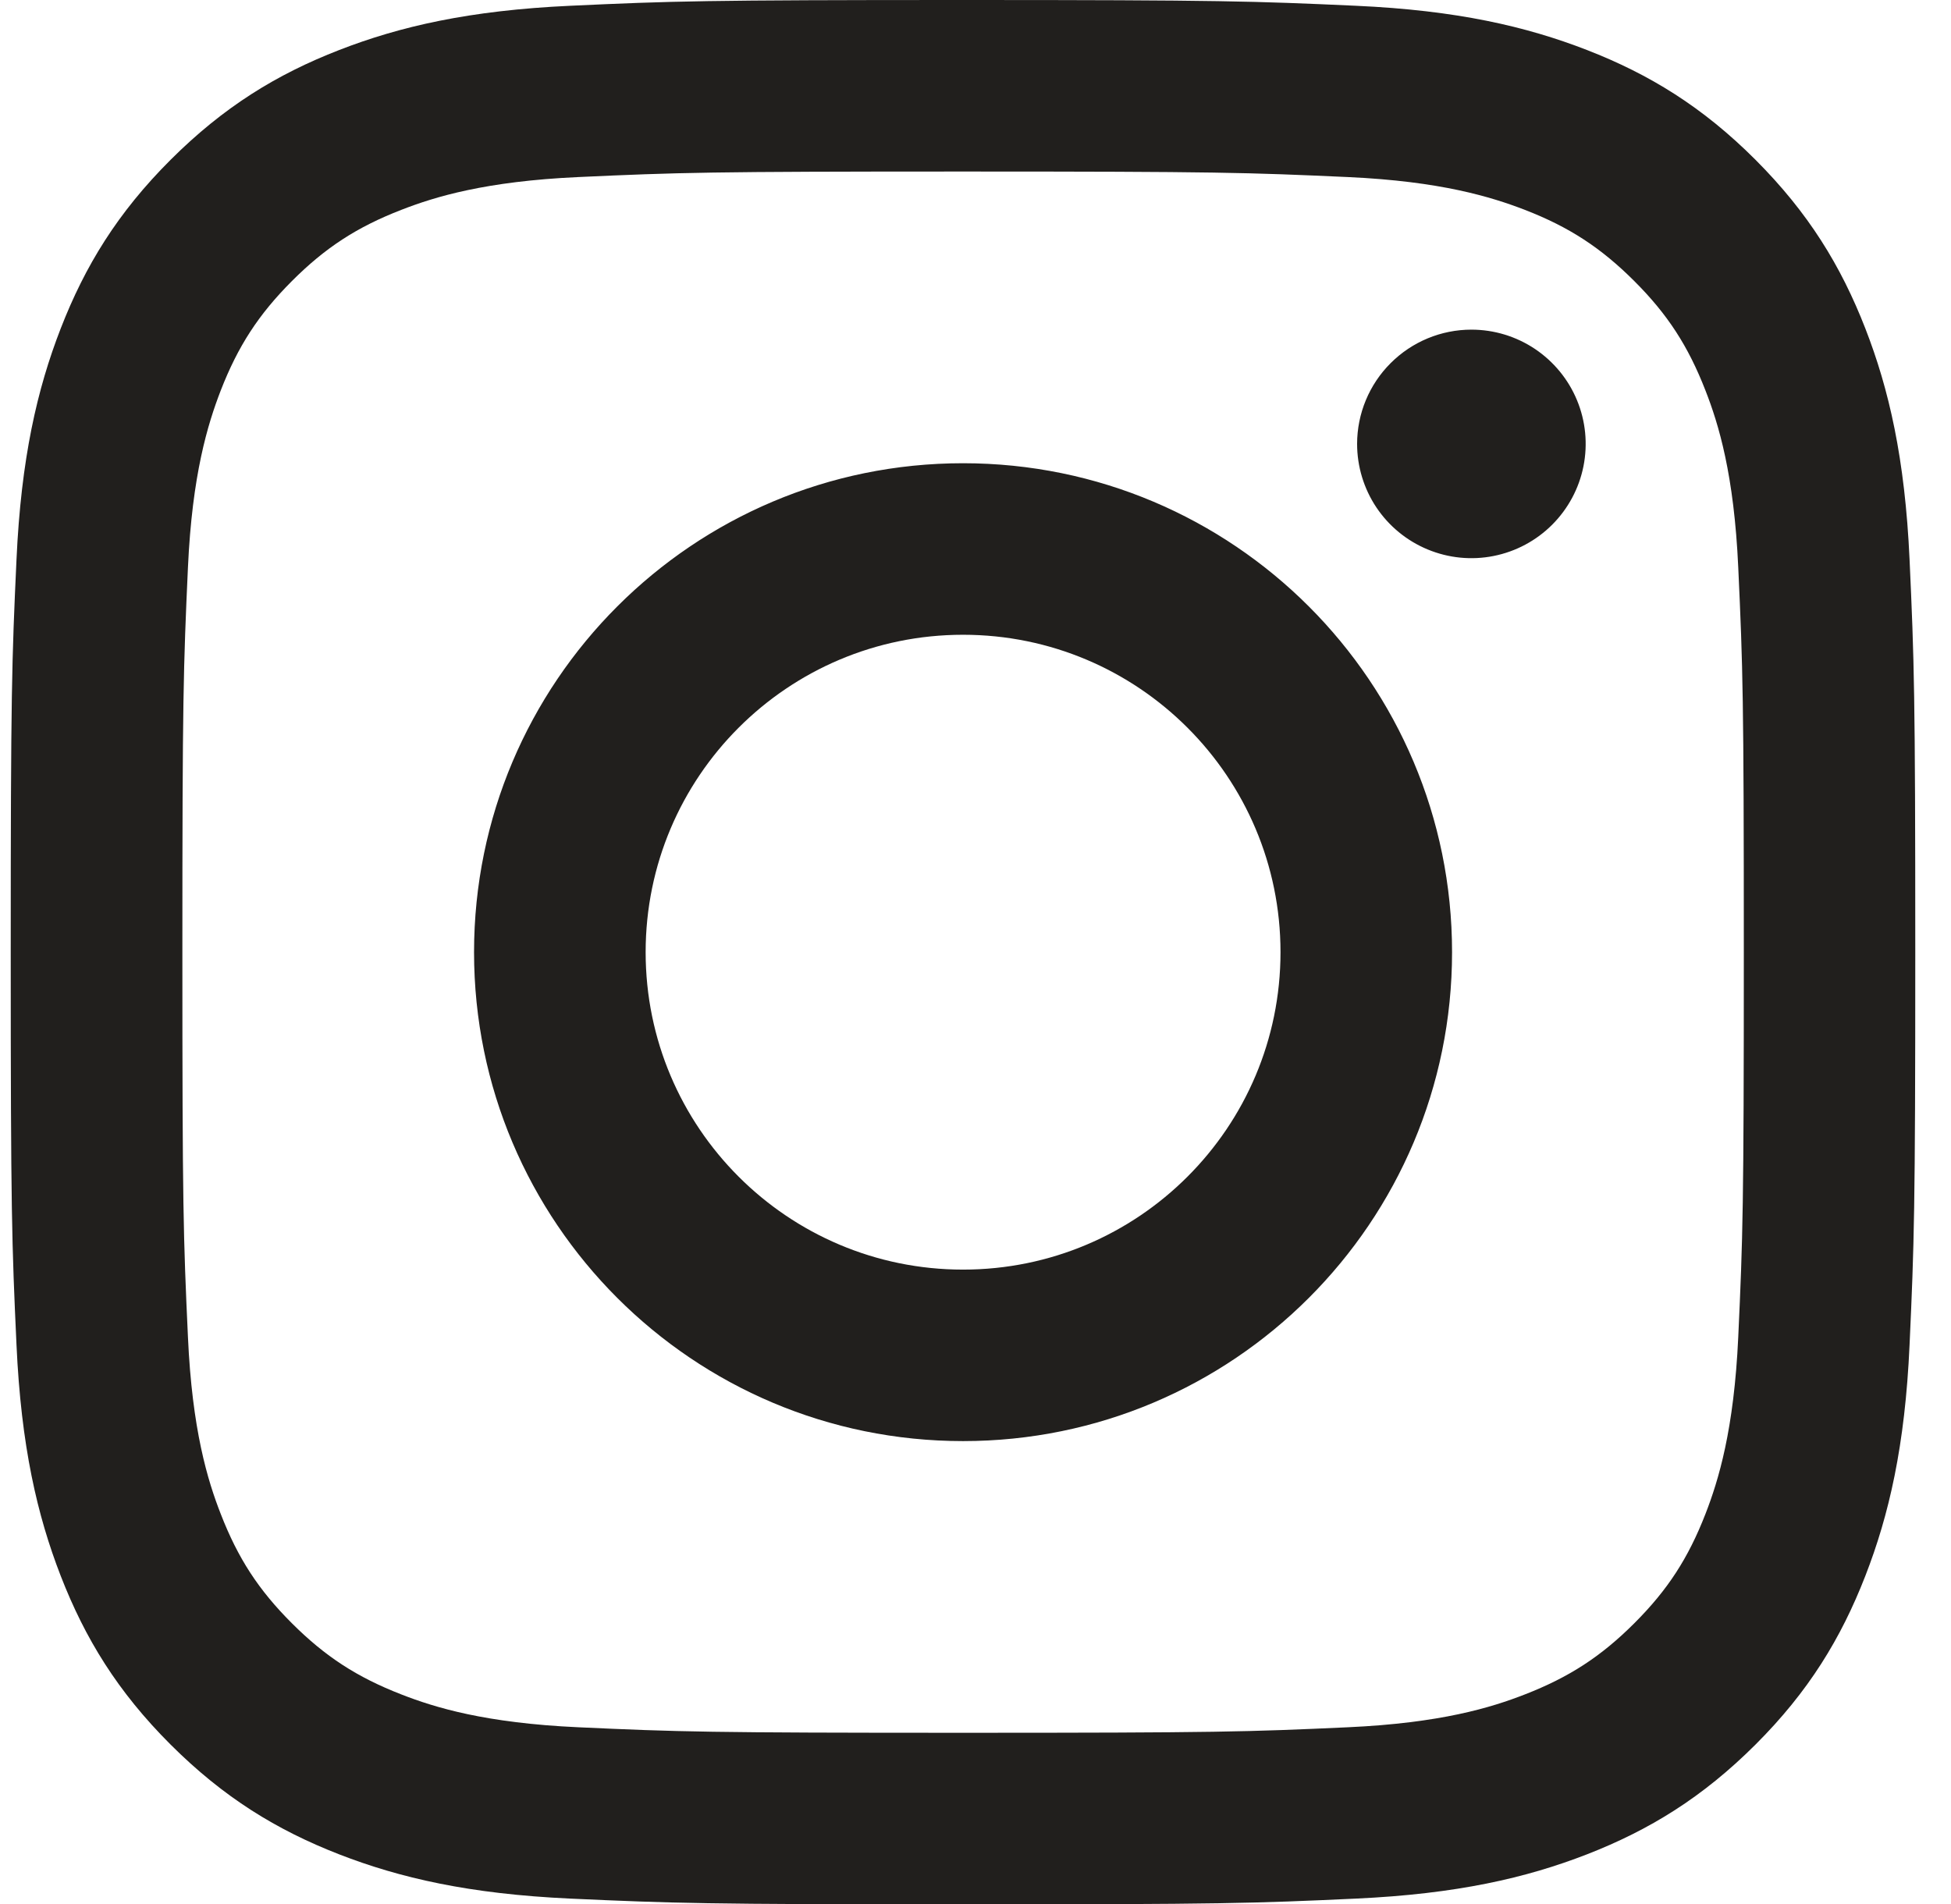 <svg width="42" height="41" viewBox="0 0 42 41" fill="none" xmlns="http://www.w3.org/2000/svg">
<path d="M13.899 20.5C13.899 16.726 16.958 13.666 20.732 13.666C24.506 13.666 27.566 16.726 27.566 20.5C27.566 24.274 24.506 27.334 20.732 27.334C16.958 27.334 13.899 24.274 13.899 20.5ZM10.205 20.5C10.205 26.314 14.918 31.026 20.732 31.026C26.546 31.026 31.259 26.314 31.259 20.5C31.259 14.686 26.546 9.973 20.732 9.973C14.918 9.973 10.205 14.686 10.205 20.5ZM29.215 9.556C29.215 10.043 29.359 10.518 29.629 10.923C29.9 11.328 30.284 11.643 30.733 11.829C31.183 12.016 31.677 12.065 32.154 11.97C32.632 11.875 33.07 11.641 33.414 11.297C33.758 10.953 33.993 10.515 34.088 10.038C34.183 9.561 34.135 9.066 33.949 8.617C33.763 8.167 33.447 7.783 33.043 7.512C32.639 7.242 32.163 7.097 31.676 7.097H31.675C31.023 7.097 30.398 7.357 29.937 7.818C29.475 8.279 29.216 8.904 29.215 9.556ZM12.449 37.187C10.451 37.096 9.364 36.763 8.642 36.481C7.685 36.109 7.002 35.665 6.284 34.948C5.566 34.231 5.122 33.549 4.751 32.592C4.469 31.87 4.136 30.783 4.046 28.785C3.946 26.624 3.926 25.975 3.926 20.5C3.926 15.026 3.948 14.378 4.046 12.216C4.137 10.217 4.472 9.133 4.751 8.409C5.123 7.452 5.567 6.769 6.284 6.051C7.001 5.333 7.684 4.888 8.642 4.517C9.364 4.236 10.451 3.903 12.449 3.812C14.61 3.713 15.259 3.693 20.732 3.693C26.204 3.693 26.854 3.714 29.017 3.812C31.015 3.903 32.1 4.239 32.824 4.517C33.781 4.888 34.464 5.334 35.182 6.051C35.9 6.768 36.343 7.452 36.715 8.409C36.997 9.13 37.33 10.217 37.42 12.216C37.52 14.378 37.54 15.026 37.54 20.5C37.54 25.975 37.52 26.622 37.42 28.785C37.329 30.783 36.995 31.87 36.715 32.592C36.343 33.549 35.899 34.232 35.182 34.948C34.465 35.664 33.781 36.109 32.824 36.481C32.102 36.763 31.015 37.096 29.017 37.187C26.856 37.286 26.206 37.306 20.732 37.306C15.257 37.306 14.61 37.286 12.449 37.187ZM12.28 0.124C10.097 0.224 8.606 0.57 7.304 1.076C5.955 1.6 4.813 2.302 3.672 3.441C2.531 4.58 1.831 5.724 1.307 7.072C0.801 8.375 0.454 9.866 0.355 12.048C0.254 14.234 0.231 14.933 0.231 20.5C0.231 26.067 0.254 26.766 0.355 28.952C0.454 31.134 0.801 32.624 1.307 33.928C1.831 35.276 2.531 36.42 3.672 37.559C4.813 38.698 5.955 39.399 7.304 39.924C8.608 40.43 10.097 40.776 12.28 40.876C14.467 40.975 15.164 41 20.732 41C26.299 41 26.998 40.977 29.184 40.876C31.366 40.776 32.857 40.43 34.16 39.924C35.508 39.399 36.651 38.698 37.792 37.559C38.933 36.42 39.631 35.276 40.156 33.928C40.663 32.624 41.011 31.134 41.108 28.952C41.208 26.764 41.231 26.067 41.231 20.5C41.231 14.933 41.208 14.234 41.108 12.048C41.009 9.866 40.663 8.375 40.156 7.072C39.631 5.724 38.931 4.582 37.792 3.441C36.652 2.3 35.508 1.6 34.162 1.076C32.857 0.57 31.366 0.222 29.186 0.124C27 0.025 26.301 0 20.733 0C15.166 0 14.467 0.023 12.28 0.124Z" fill="#211F1D"/>
</svg>
